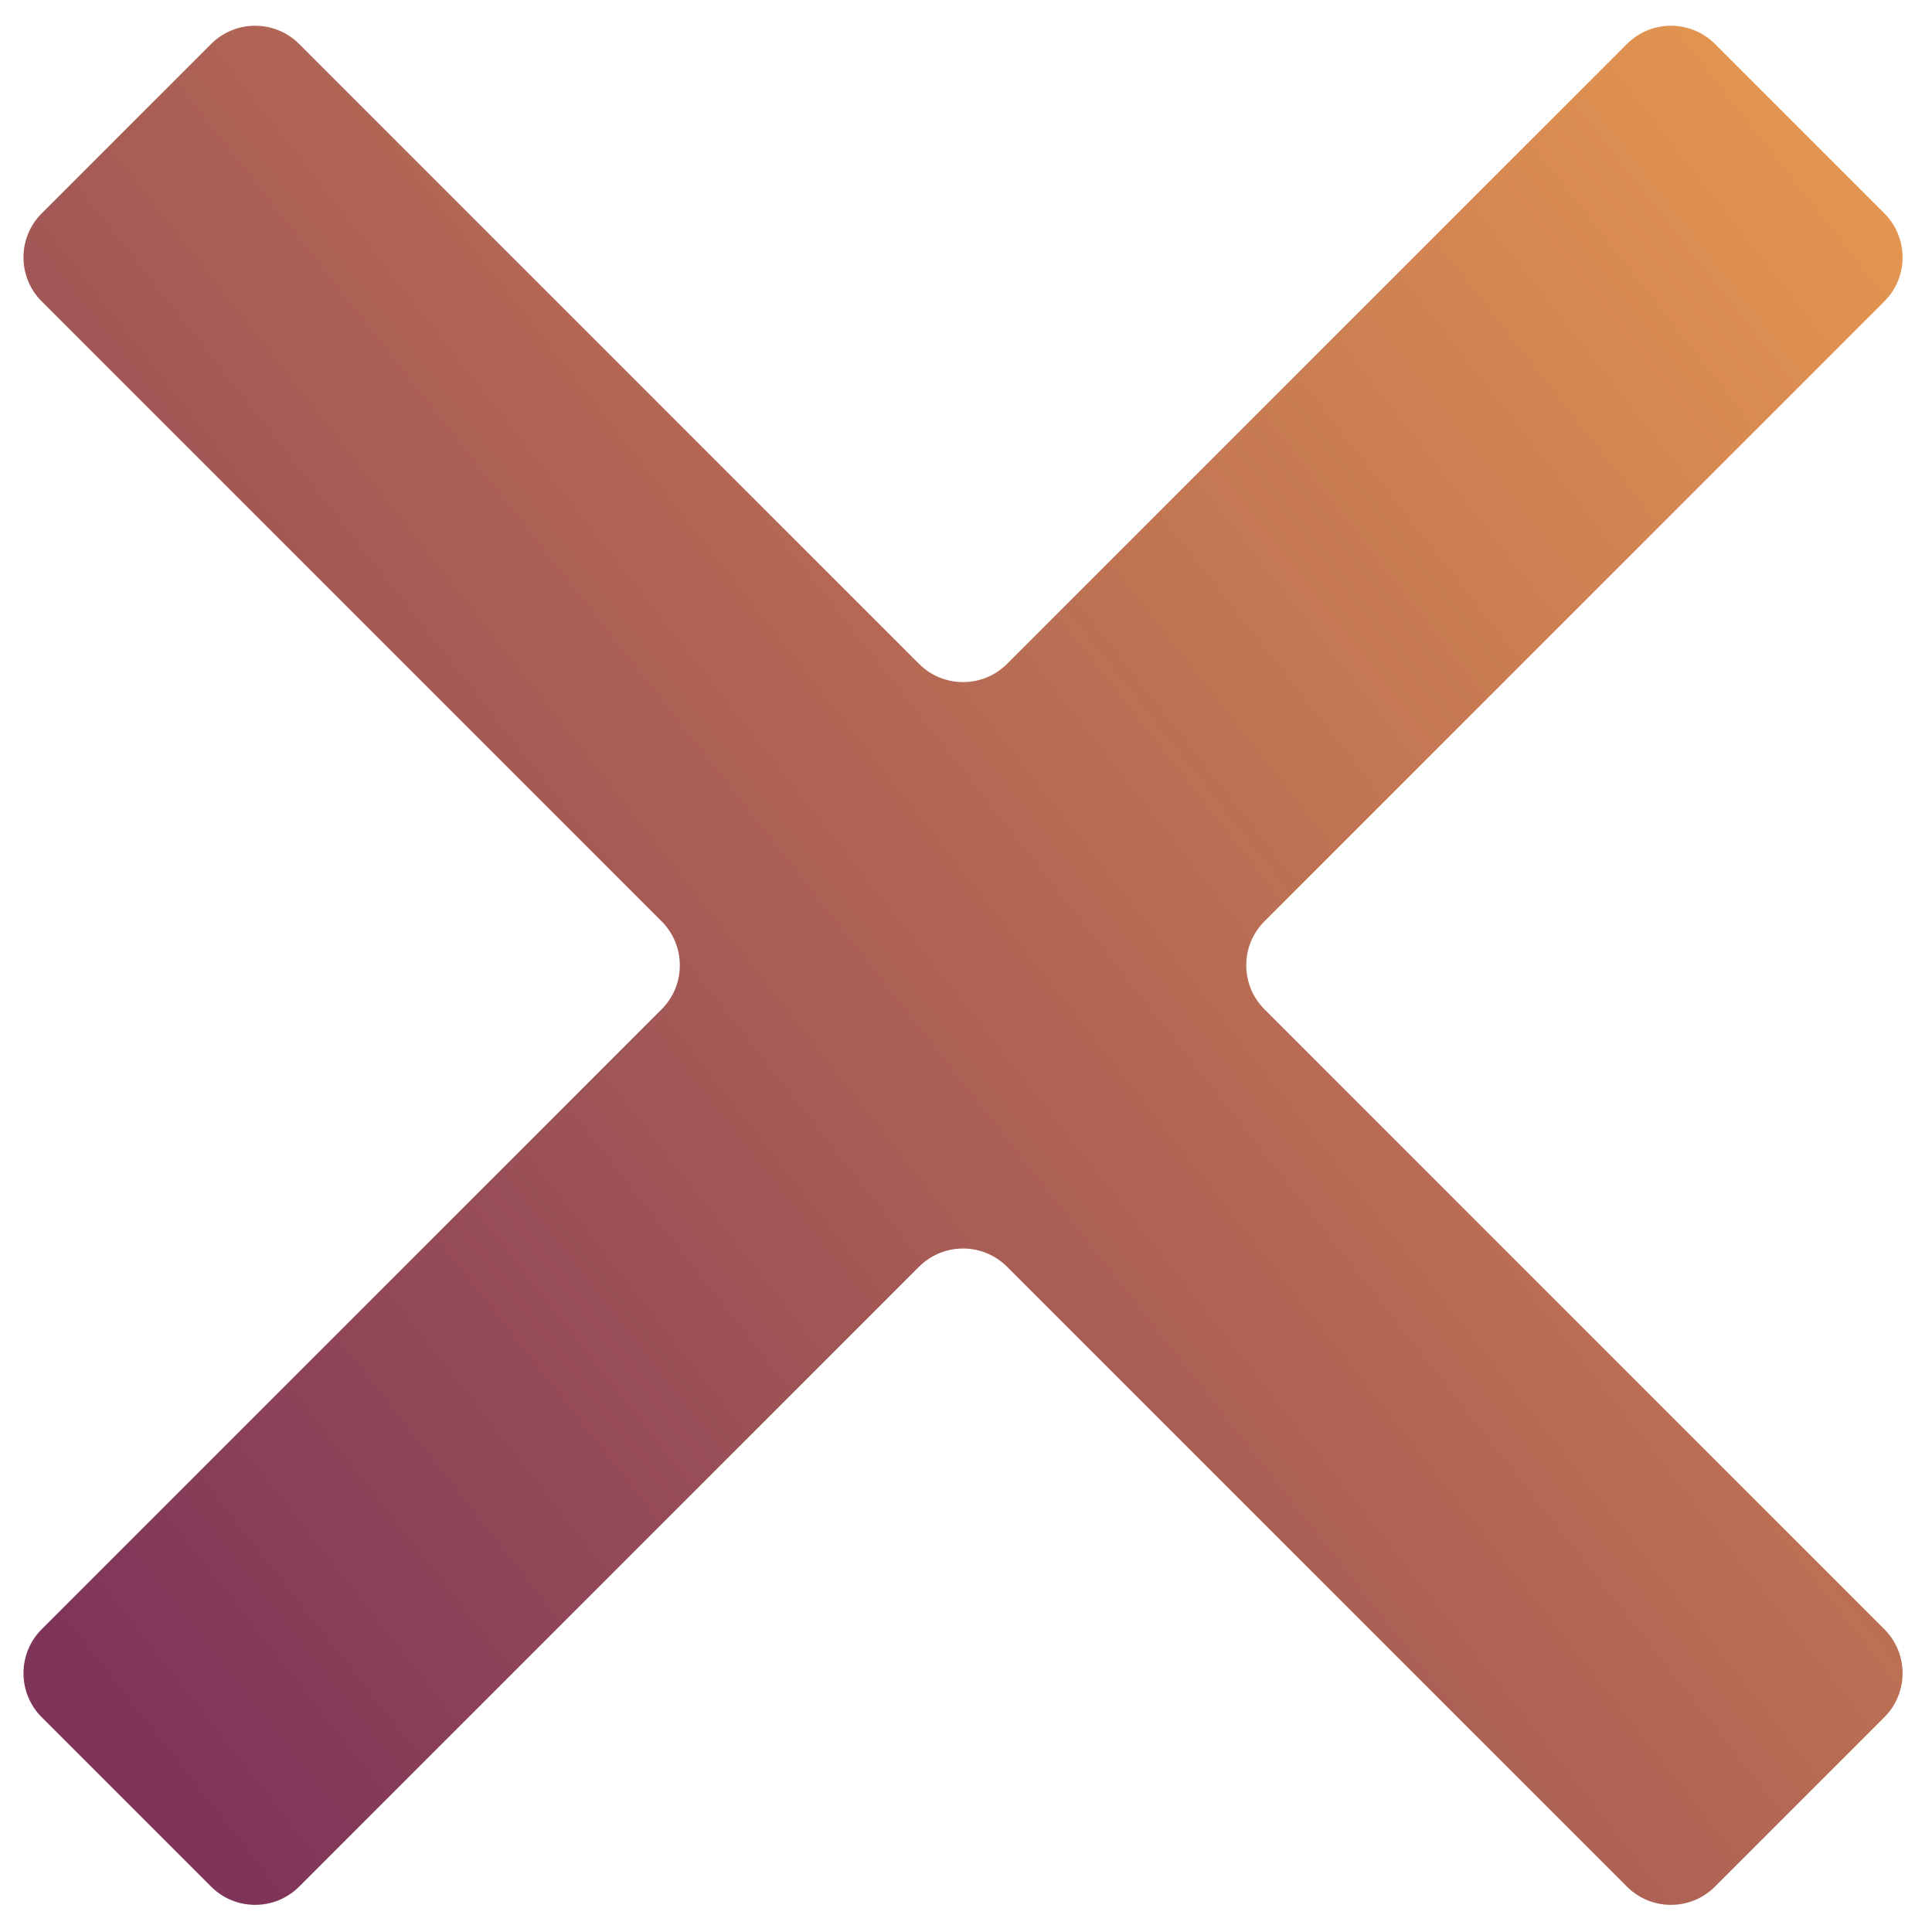 <?xml version="1.0" encoding="UTF-8" standalone="no"?>
<!DOCTYPE svg PUBLIC "-//W3C//DTD SVG 1.1//EN" "http://www.w3.org/Graphics/SVG/1.1/DTD/svg11.dtd">
<svg width="100%" height="100%" viewBox="0 0 200 200" version="1.1" xmlns="http://www.w3.org/2000/svg" xmlns:xlink="http://www.w3.org/1999/xlink" xml:space="preserve" xmlns:serif="http://www.serif.com/" style="fill-rule:evenodd;clip-rule:evenodd;stroke-linejoin:round;stroke-miterlimit:2;">
    <g transform="matrix(1,0,0,1,-814.183,-267.398)">
        <g id="ArtBoard2" transform="matrix(0.344,0,0,0.344,463.064,261.546)">
            <rect x="1020" y="17" width="581" height="581" style="fill:none;"/>
            <g transform="matrix(2.905,0,0,2.905,-1345.2,-759.791)">
                <path d="M918.743,336.171C916.224,338.69 912.141,338.69 909.622,336.171C896.469,323.018 858.562,285.111 845.409,271.958C842.891,269.439 838.808,269.439 836.289,271.958C831.388,276.859 823.644,284.603 818.743,289.504C816.224,292.023 816.224,296.106 818.743,298.625C831.896,311.778 869.803,349.685 882.956,362.838C885.474,365.356 885.474,369.439 882.956,371.958C869.803,385.111 831.896,423.018 818.743,436.171C816.224,438.69 816.224,442.773 818.743,445.291C823.644,450.192 831.388,457.937 836.289,462.838C838.808,465.356 842.891,465.356 845.409,462.838C858.562,449.685 896.469,411.778 909.622,398.625C912.141,396.106 916.224,396.106 918.743,398.625C931.896,411.778 969.803,449.685 982.956,462.838C985.474,465.356 989.558,465.356 992.076,462.838C996.977,457.937 1004.72,450.192 1009.62,445.291C1012.14,442.773 1012.14,438.69 1009.62,436.171C996.469,423.018 958.562,385.111 945.409,371.958C942.891,369.439 942.891,365.356 945.409,362.838C958.562,349.685 996.469,311.778 1009.62,298.625C1012.14,296.106 1012.14,292.023 1009.62,289.504C1004.72,284.603 996.977,276.859 992.076,271.958C989.558,269.439 985.474,269.439 982.956,271.958C969.803,285.111 931.896,323.018 918.743,336.171Z" style="fill:url(#_Linear1);"/>
            </g>
        </g>
    </g>
    <defs>
        <linearGradient id="_Linear1" x1="0" y1="0" x2="1" y2="0" gradientUnits="userSpaceOnUse" gradientTransform="matrix(240,-185,185,240,821,442)"><stop offset="0" style="stop-color:rgb(126,53,89);stop-opacity:1"/><stop offset="1" style="stop-color:rgb(250,171,78);stop-opacity:1"/></linearGradient>
    </defs>
</svg>
